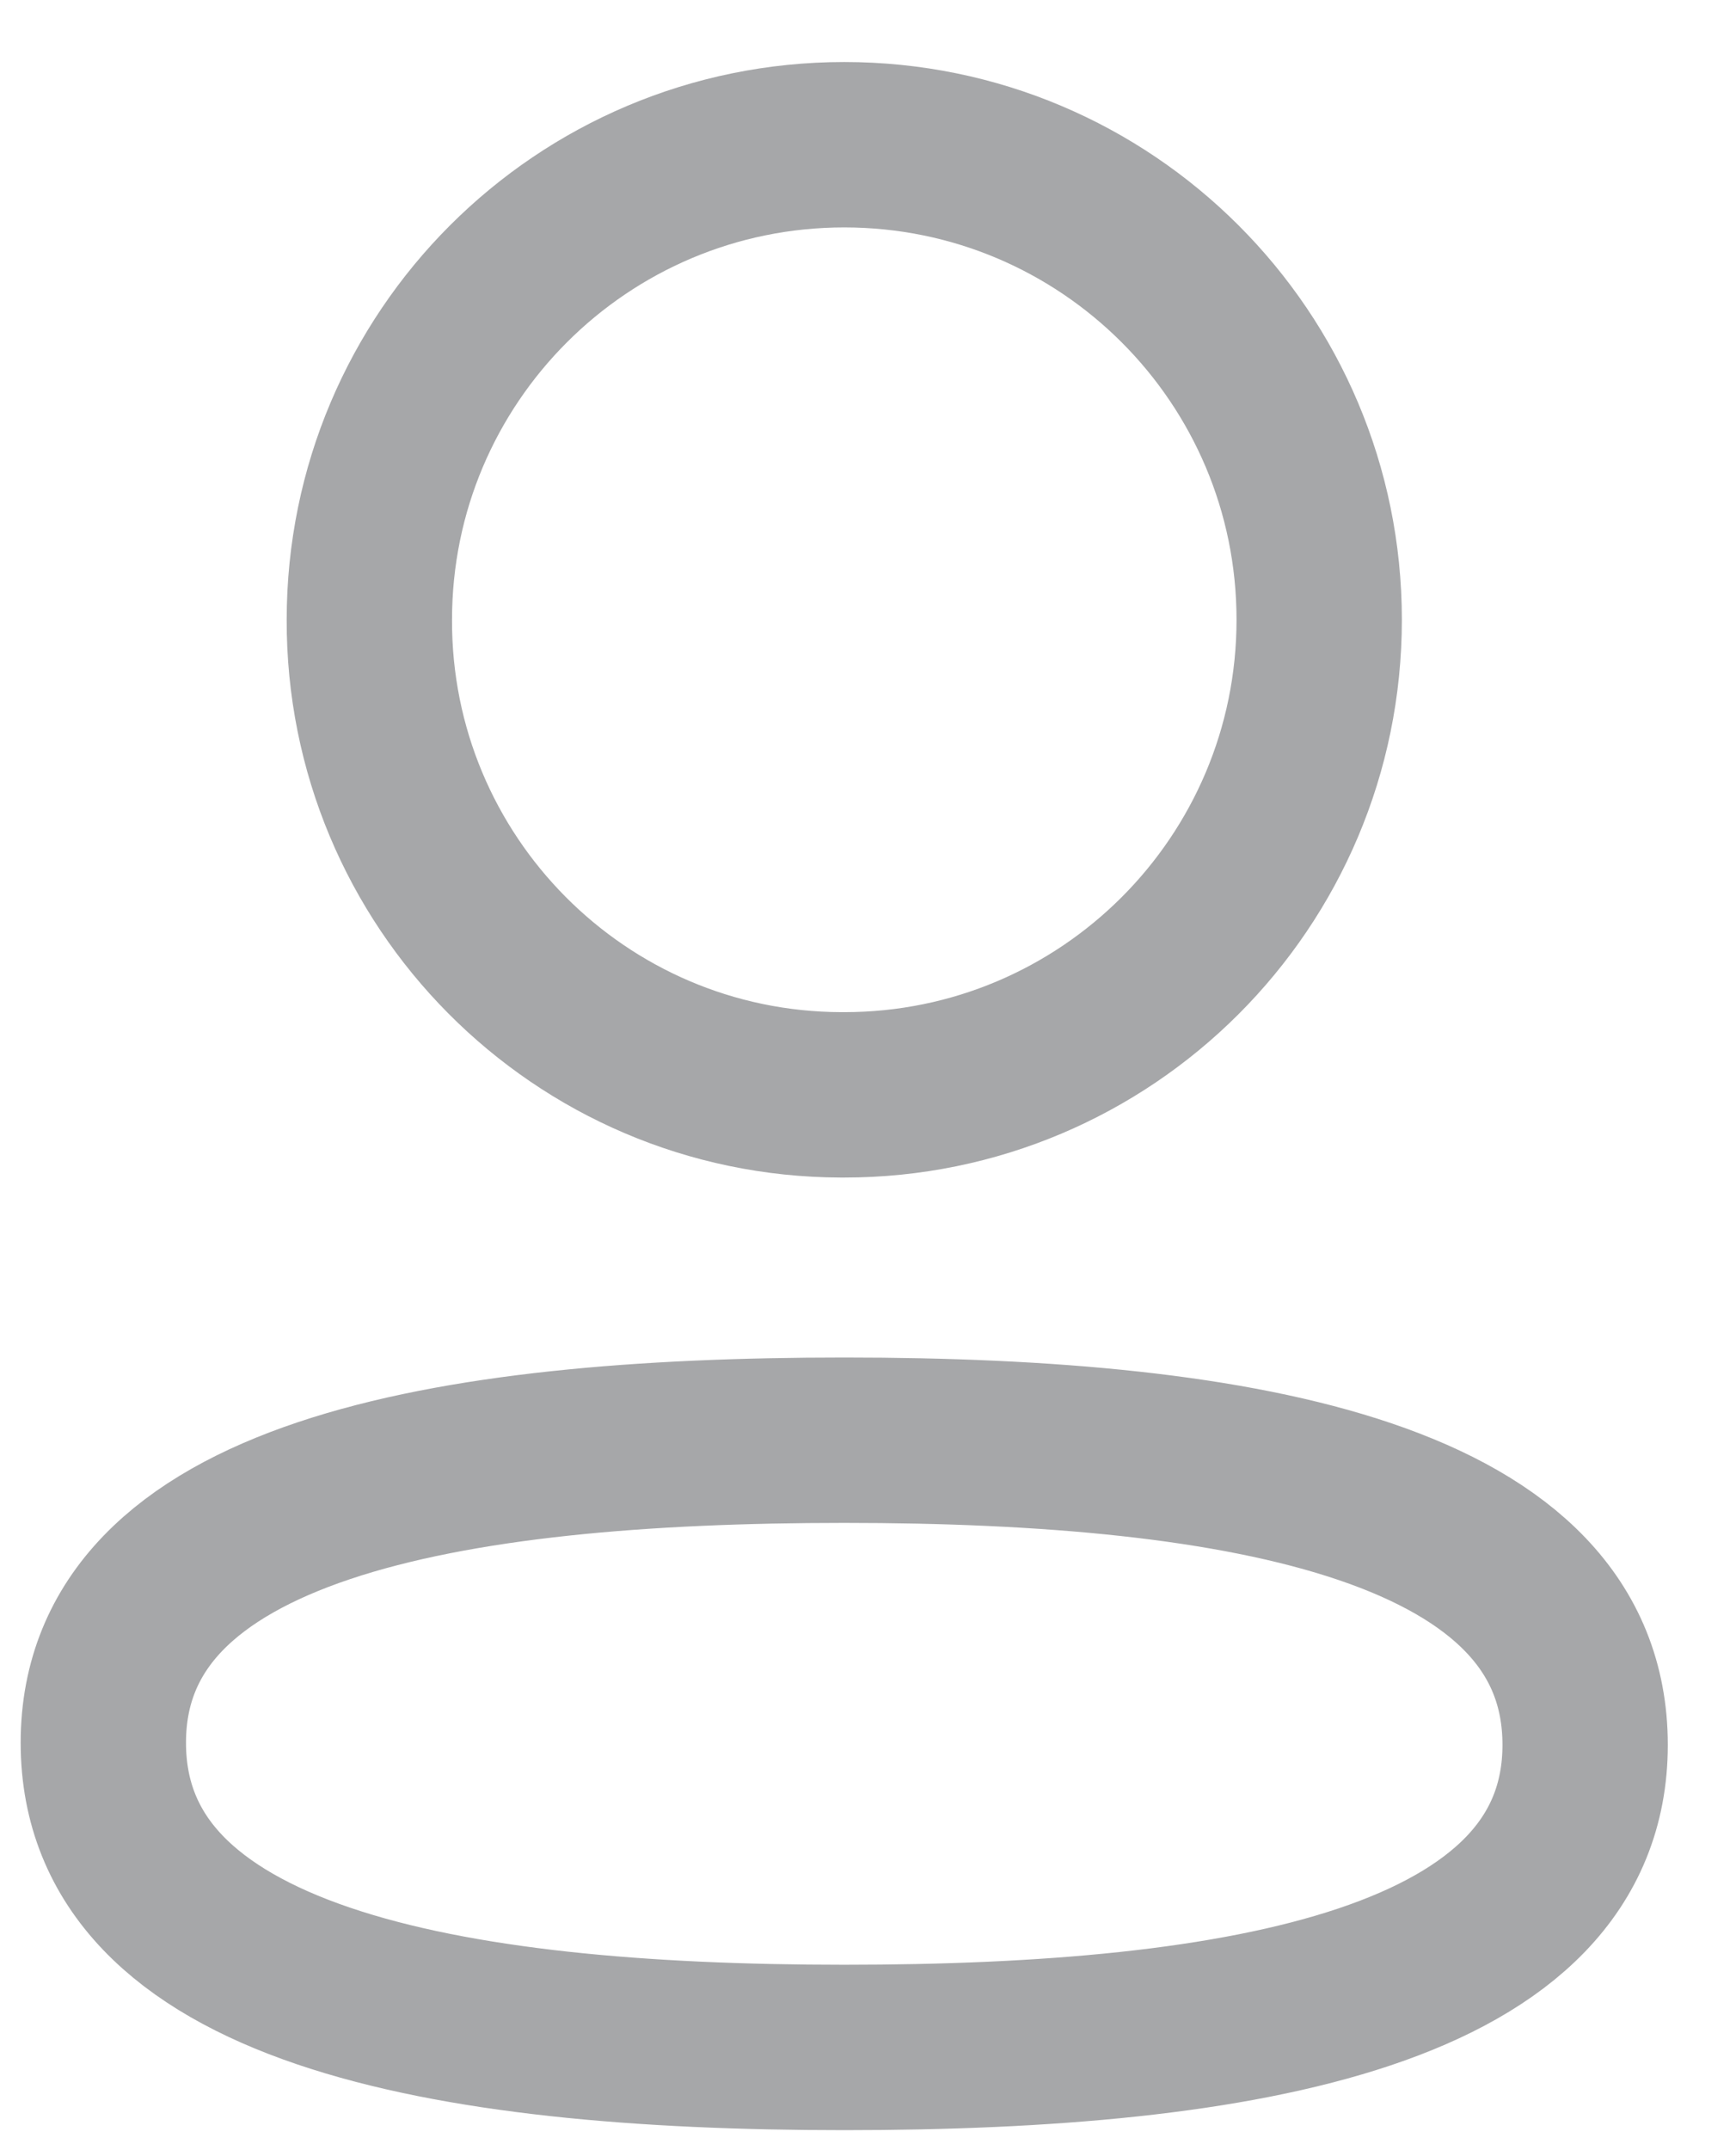 <svg width="21" height="26" viewBox="0 0 21 26" fill="none" xmlns="http://www.w3.org/2000/svg">
<path fill-rule="evenodd" clip-rule="evenodd" d="M10.213 17.415C5.379 17.415 1.25 18.146 1.25 21.073C1.25 24 5.353 24.758 10.213 24.758C15.048 24.758 19.175 24.025 19.175 21.099C19.175 18.173 15.074 17.415 10.213 17.415Z" stroke="#A6A7A9" stroke-width="2" stroke-linecap="round" stroke-linejoin="round"/>
<path fill-rule="evenodd" clip-rule="evenodd" d="M10.213 13.239C13.386 13.239 15.958 10.667 15.958 7.494C15.958 4.321 13.386 1.75 10.213 1.75C7.041 1.75 4.468 4.321 4.468 7.494C4.458 10.656 7.012 13.229 10.173 13.239H10.213Z" stroke="#A6A7A9" stroke-width="2" stroke-linecap="round" stroke-linejoin="round"/>
</svg>
